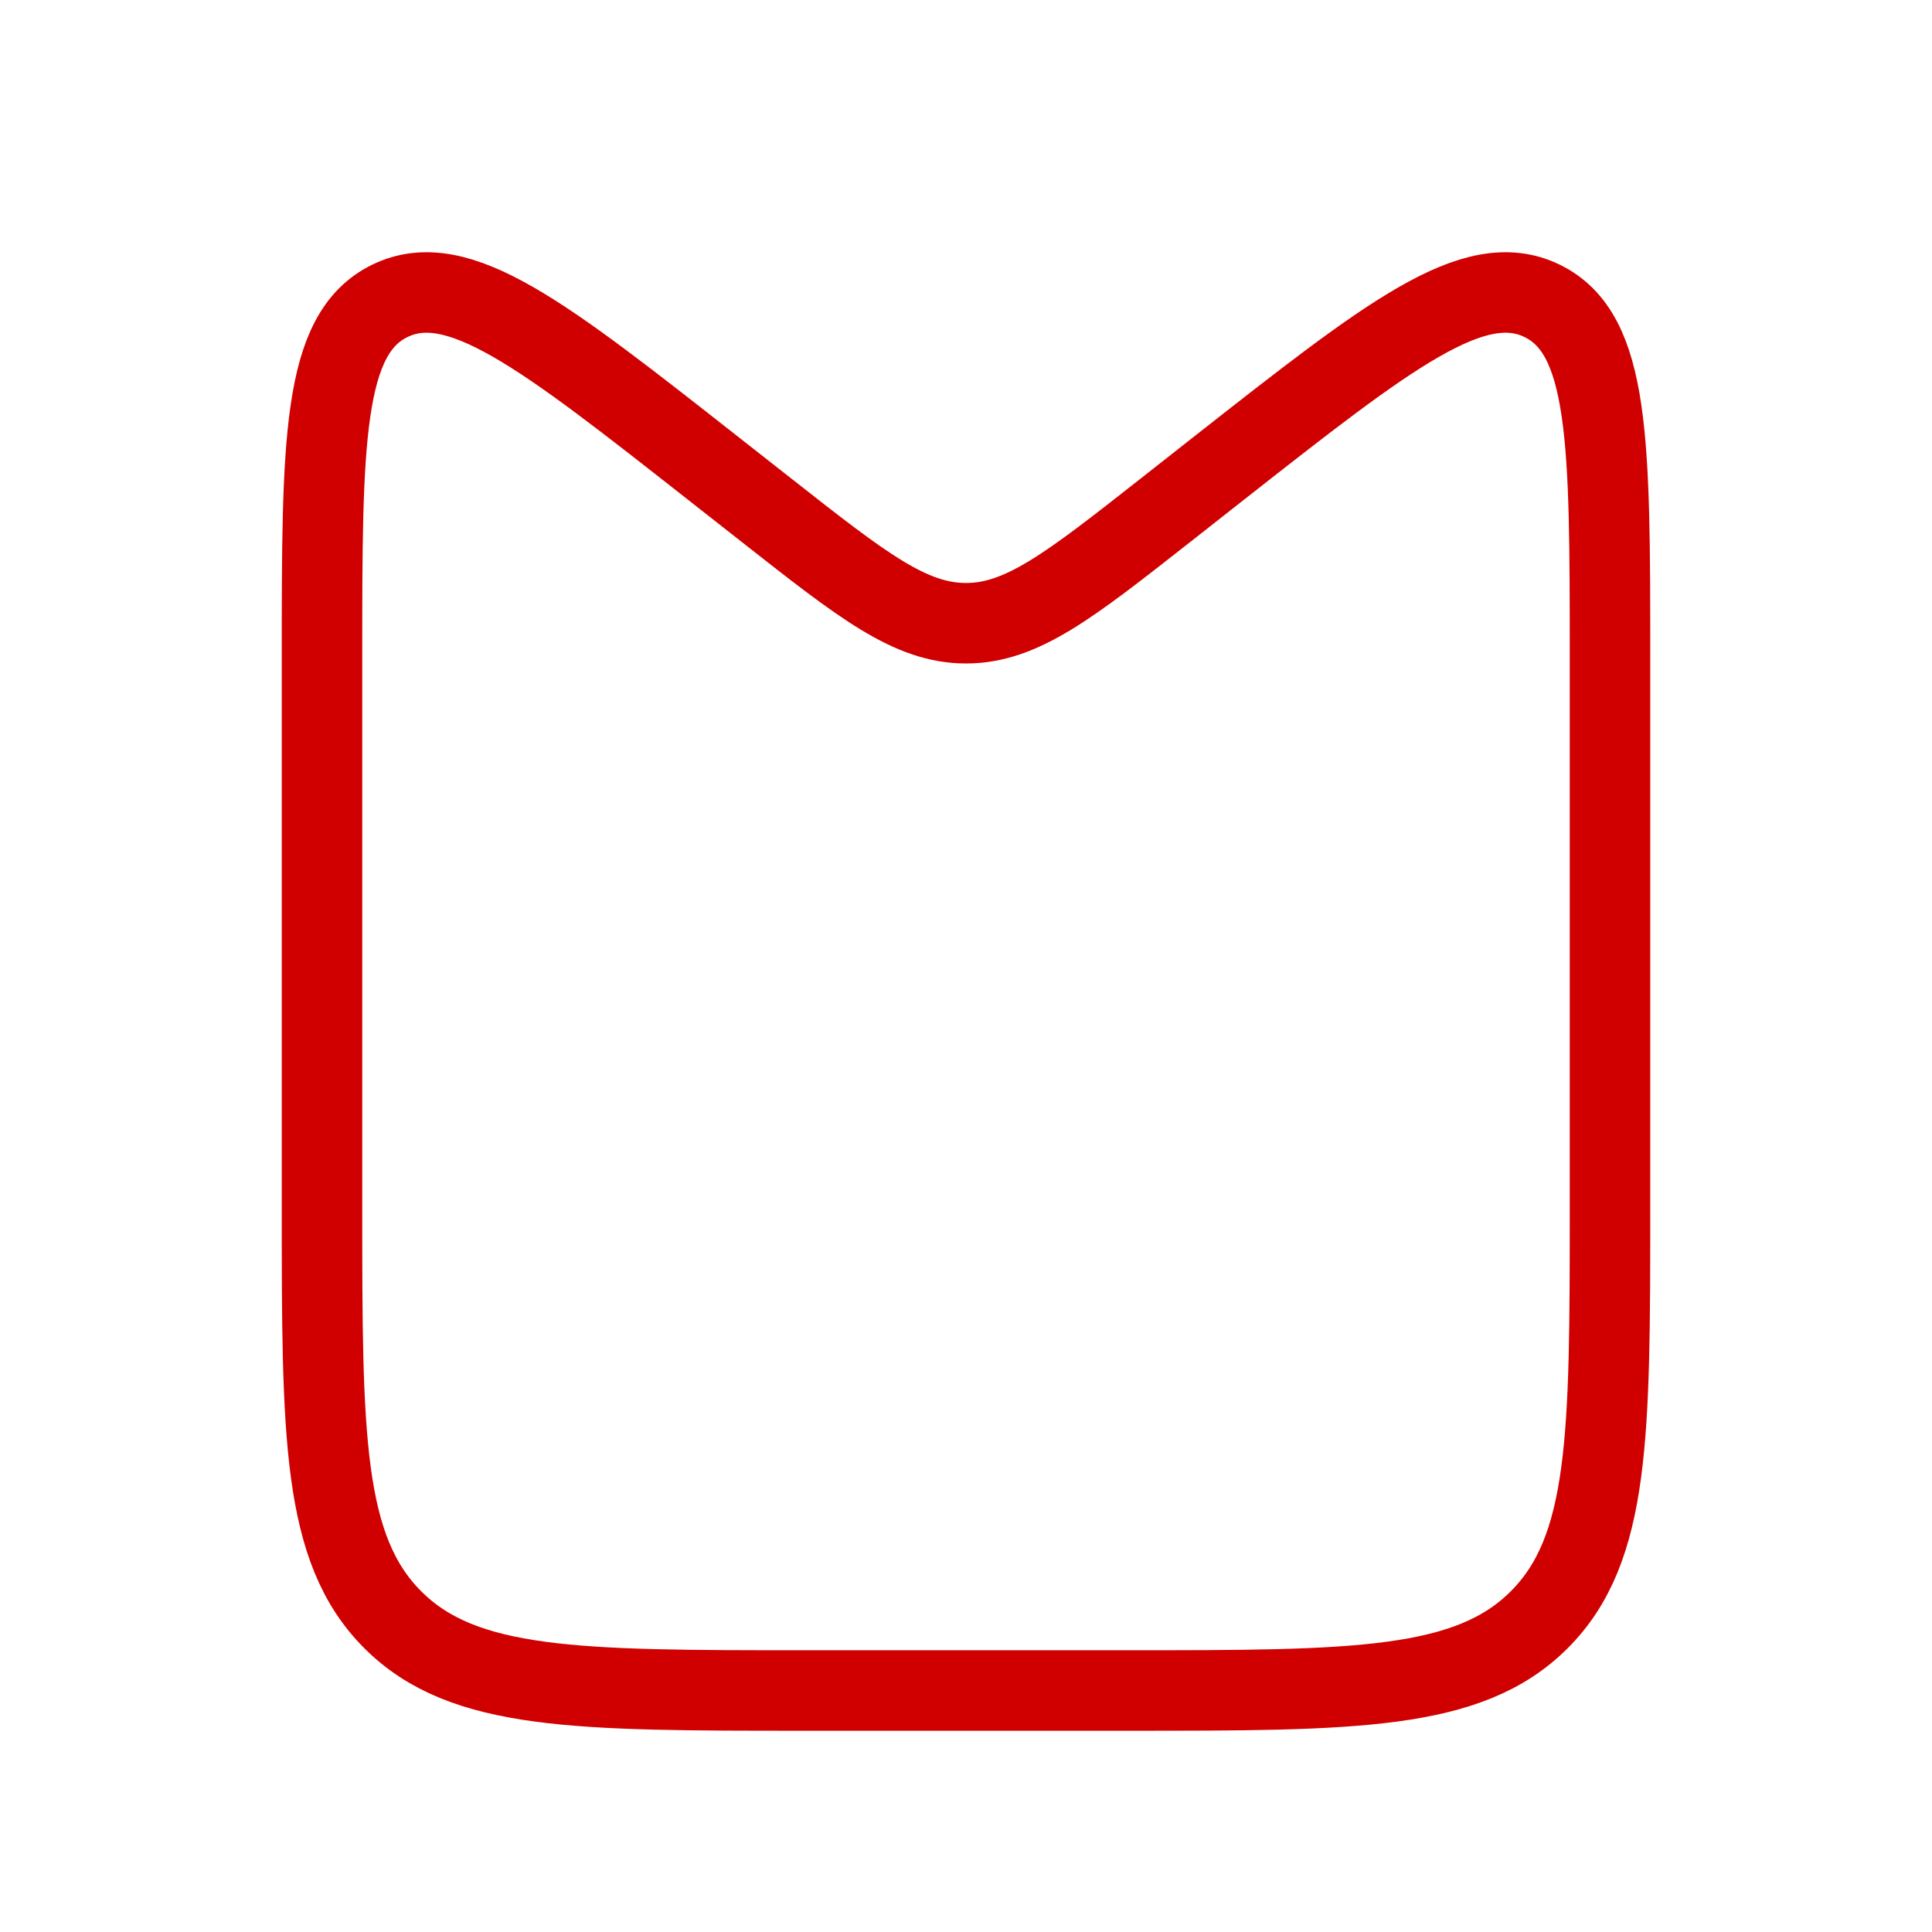 <svg width="24" height="24" viewBox="0 0 24 24" fill="none" xmlns="http://www.w3.org/2000/svg">
<path d="M20 15C20 17.828 20 19.243 19.121 20.121C18.243 21 16.828 21 14 21H10C7.172 21 5.757 21 4.879 20.121C4 19.243 4 17.828 4 15L4 8.172C4 5.489 4 4.147 4.844 3.737C5.689 3.327 6.744 4.156 8.853 5.813L9.529 6.344C10.715 7.276 11.308 7.742 12 7.742C12.692 7.742 13.285 7.276 14.471 6.344L15.146 5.813C17.256 4.156 18.311 3.327 19.156 3.737C20 4.147 20 5.489 20 8.172V15Z" stroke="#D10000"/>
</svg>
